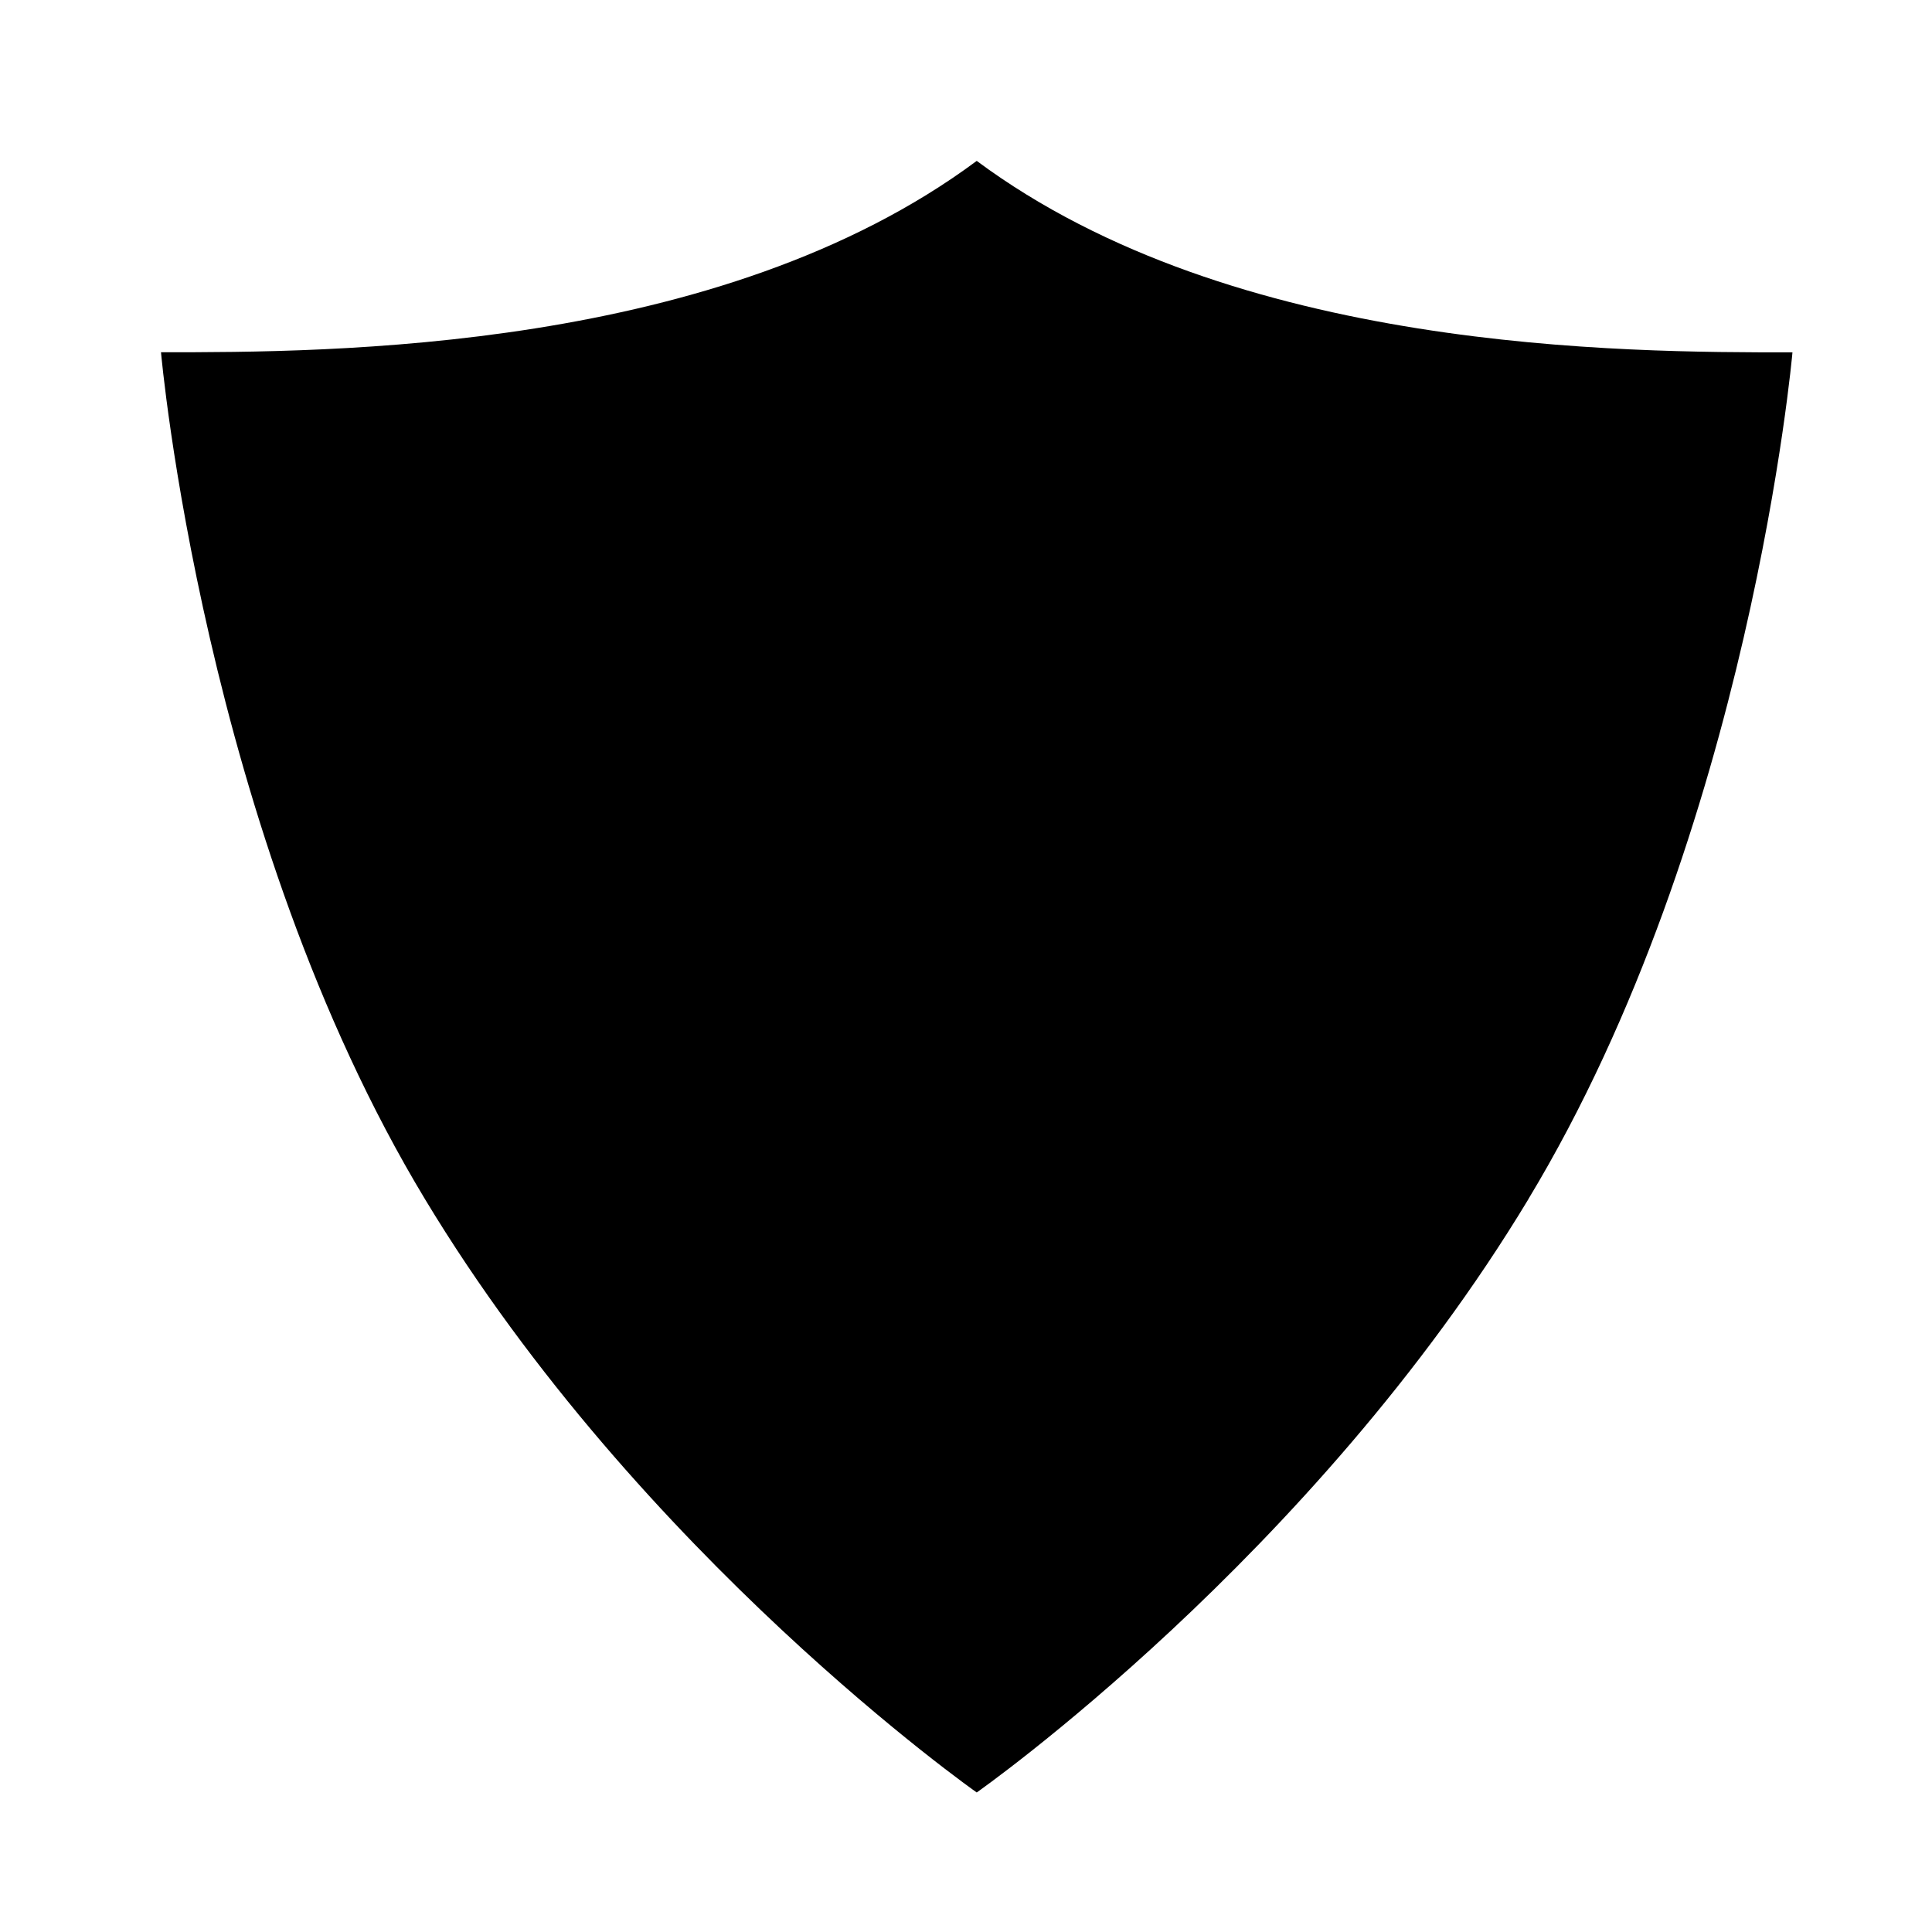 <svg xmlns="http://www.w3.org/2000/svg" viewBox="0 0 18 18"><path clip-rule="evenodd" d="M14.24 11.172C12.23 14.505 9.1 16.7 9.1 16.7s-3.13-2.196-5.14-5.527C1.893 7.75 1.5 3.282 1.5 3.282c1.57 0 5.2 0 7.6-1.783 2.404 1.784 6.03 1.784 7.6 1.784 0 0-.394 4.466-2.46 7.888z" fill="currentColor" fill-rule="evenodd" stroke="none"></path></svg>